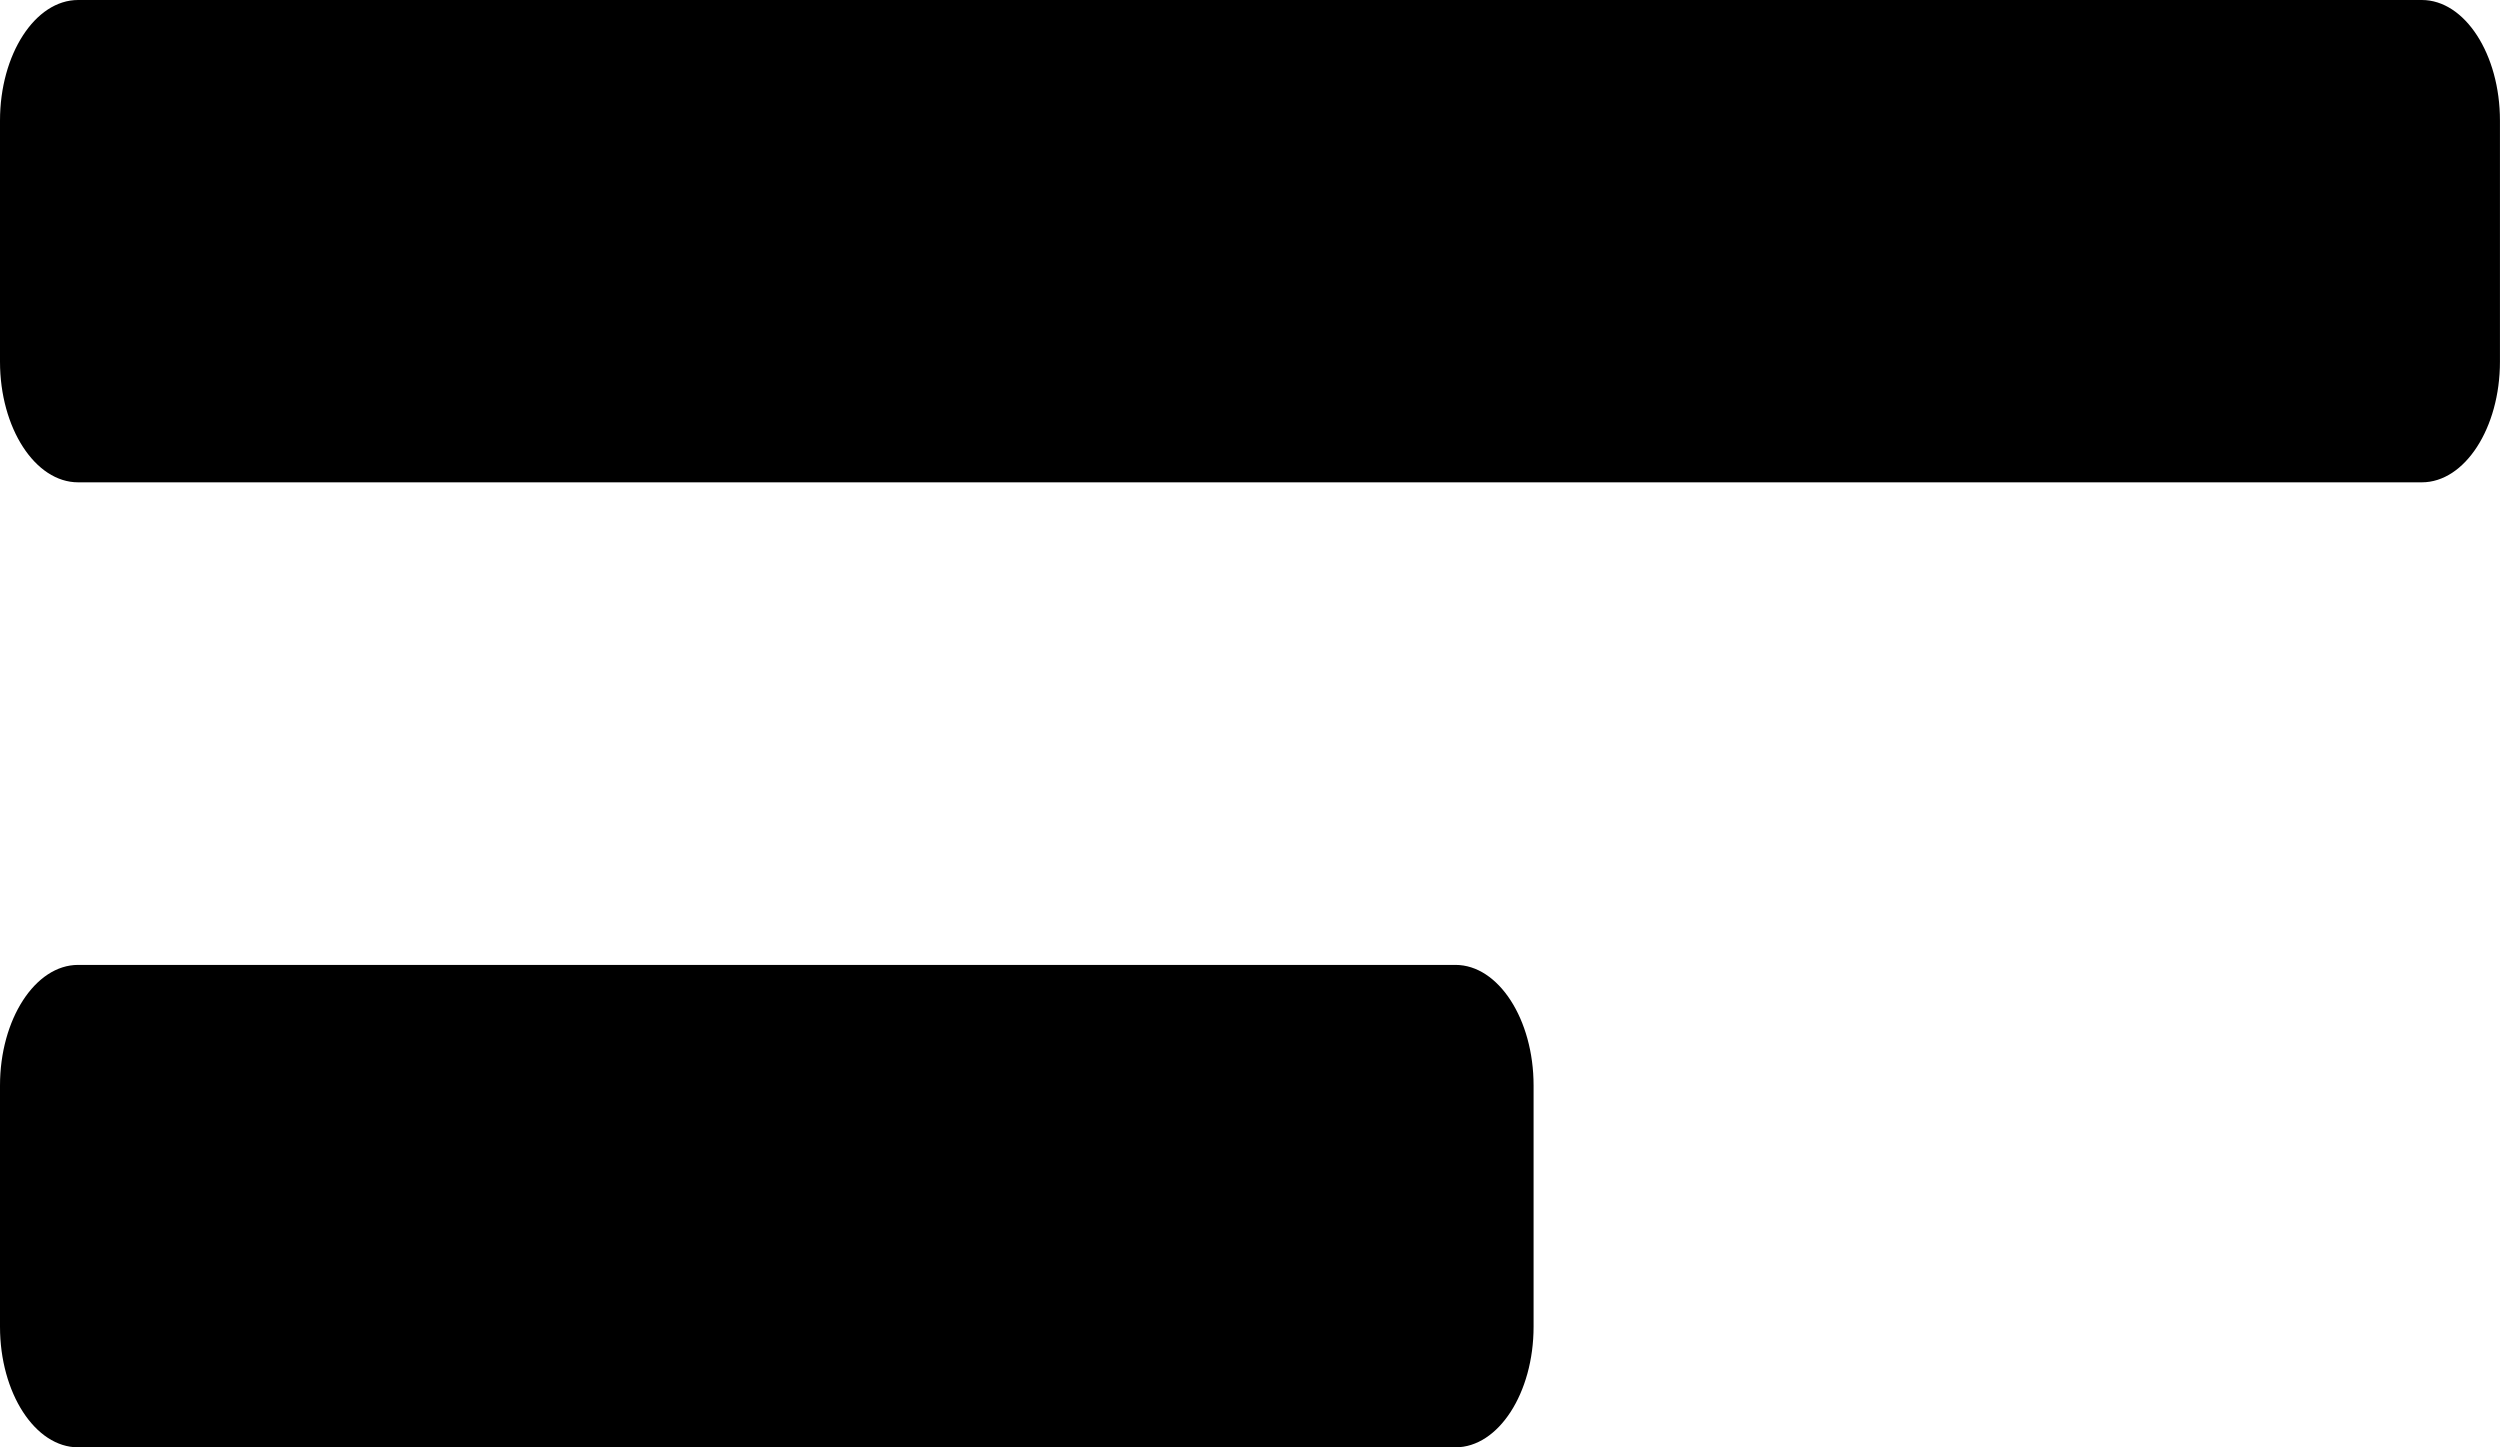 <svg xmlns="http://www.w3.org/2000/svg" width="49.417" height="28.61" viewBox="0 0 49.417 28.61"><path d="M28.77,30.323H1.544C.695,30.323,0,31.4,0,32.707v4.768c0,1.311.695,2.384,1.544,2.384H28.77c.849,0,1.544-1.073,1.544-2.384V32.707C30.315,31.4,29.62,30.323,28.77,30.323Zm19.1-19.073H1.544C.695,11.25,0,12.323,0,13.634V18.4c0,1.311.695,2.384,1.544,2.384H47.872c.849,0,1.544-1.073,1.544-2.384V13.634C49.417,12.323,48.722,11.25,47.872,11.25Z" transform="translate(0 -11.25)"/></svg>